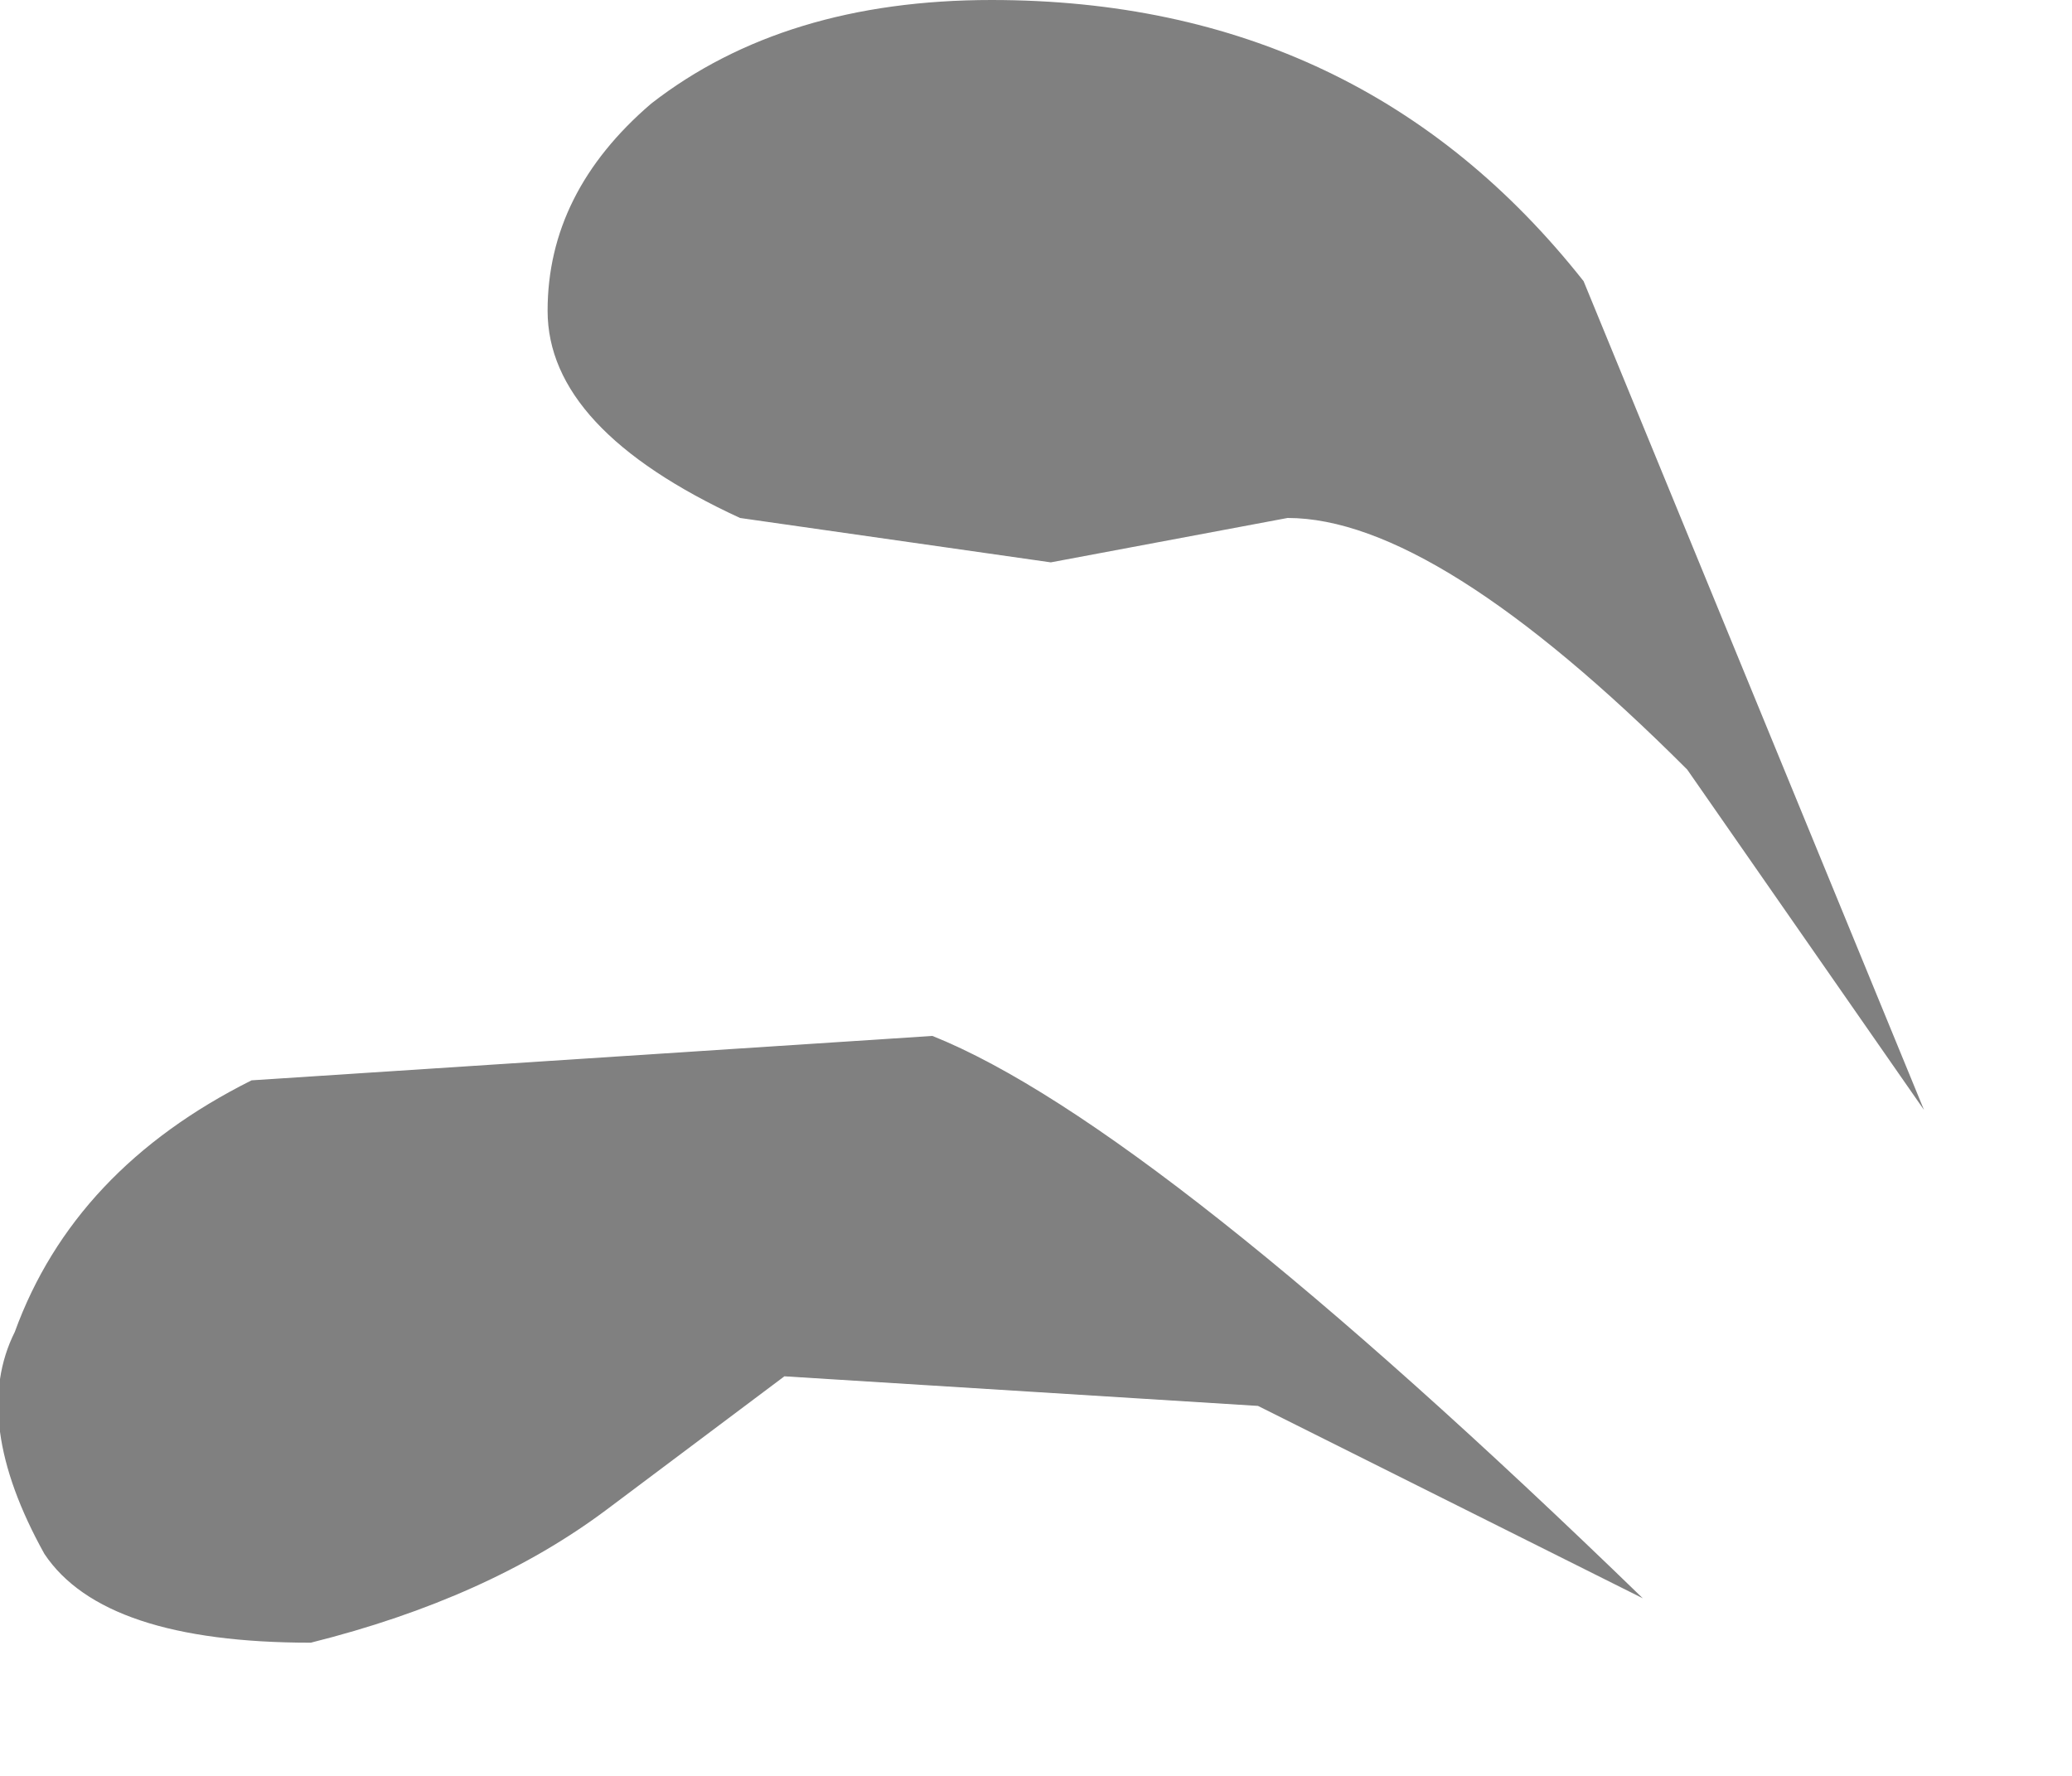 <?xml version="1.0" encoding="utf-8"?>
<svg version="1.1" id="Layer_1"
xmlns="http://www.w3.org/2000/svg"
xmlns:xlink="http://www.w3.org/1999/xlink"
width="7px" height="6px"
xml:space="preserve">
<g id="PathID_4386" transform="matrix(1, 0, 0, 1, 0, 0)">
<path style="fill:#808080;fill-opacity:1" d="M6.5 3.75L5.7 2.6Q4.85 1.75 4.35 1.75L3.55 1.9L2.5 1.75Q1.85 1.45 1.85 1.05Q1.85 0.65 2.2 0.35Q2.65 0 3.35 0Q4.6 0 5.35 0.95L6.5 3.75M1.05 5.55Q0.35 5.55 0.15 5.25Q-0.1 4.8 0.05 4.5Q0.25 3.95 0.85 3.65L3.15 3.5Q3.9 3.8 5.55 5.4L4.25 4.75L2.65 4.65L2.05 5.1Q1.65 5.4 1.05 5.55" />
</g>
</svg>
